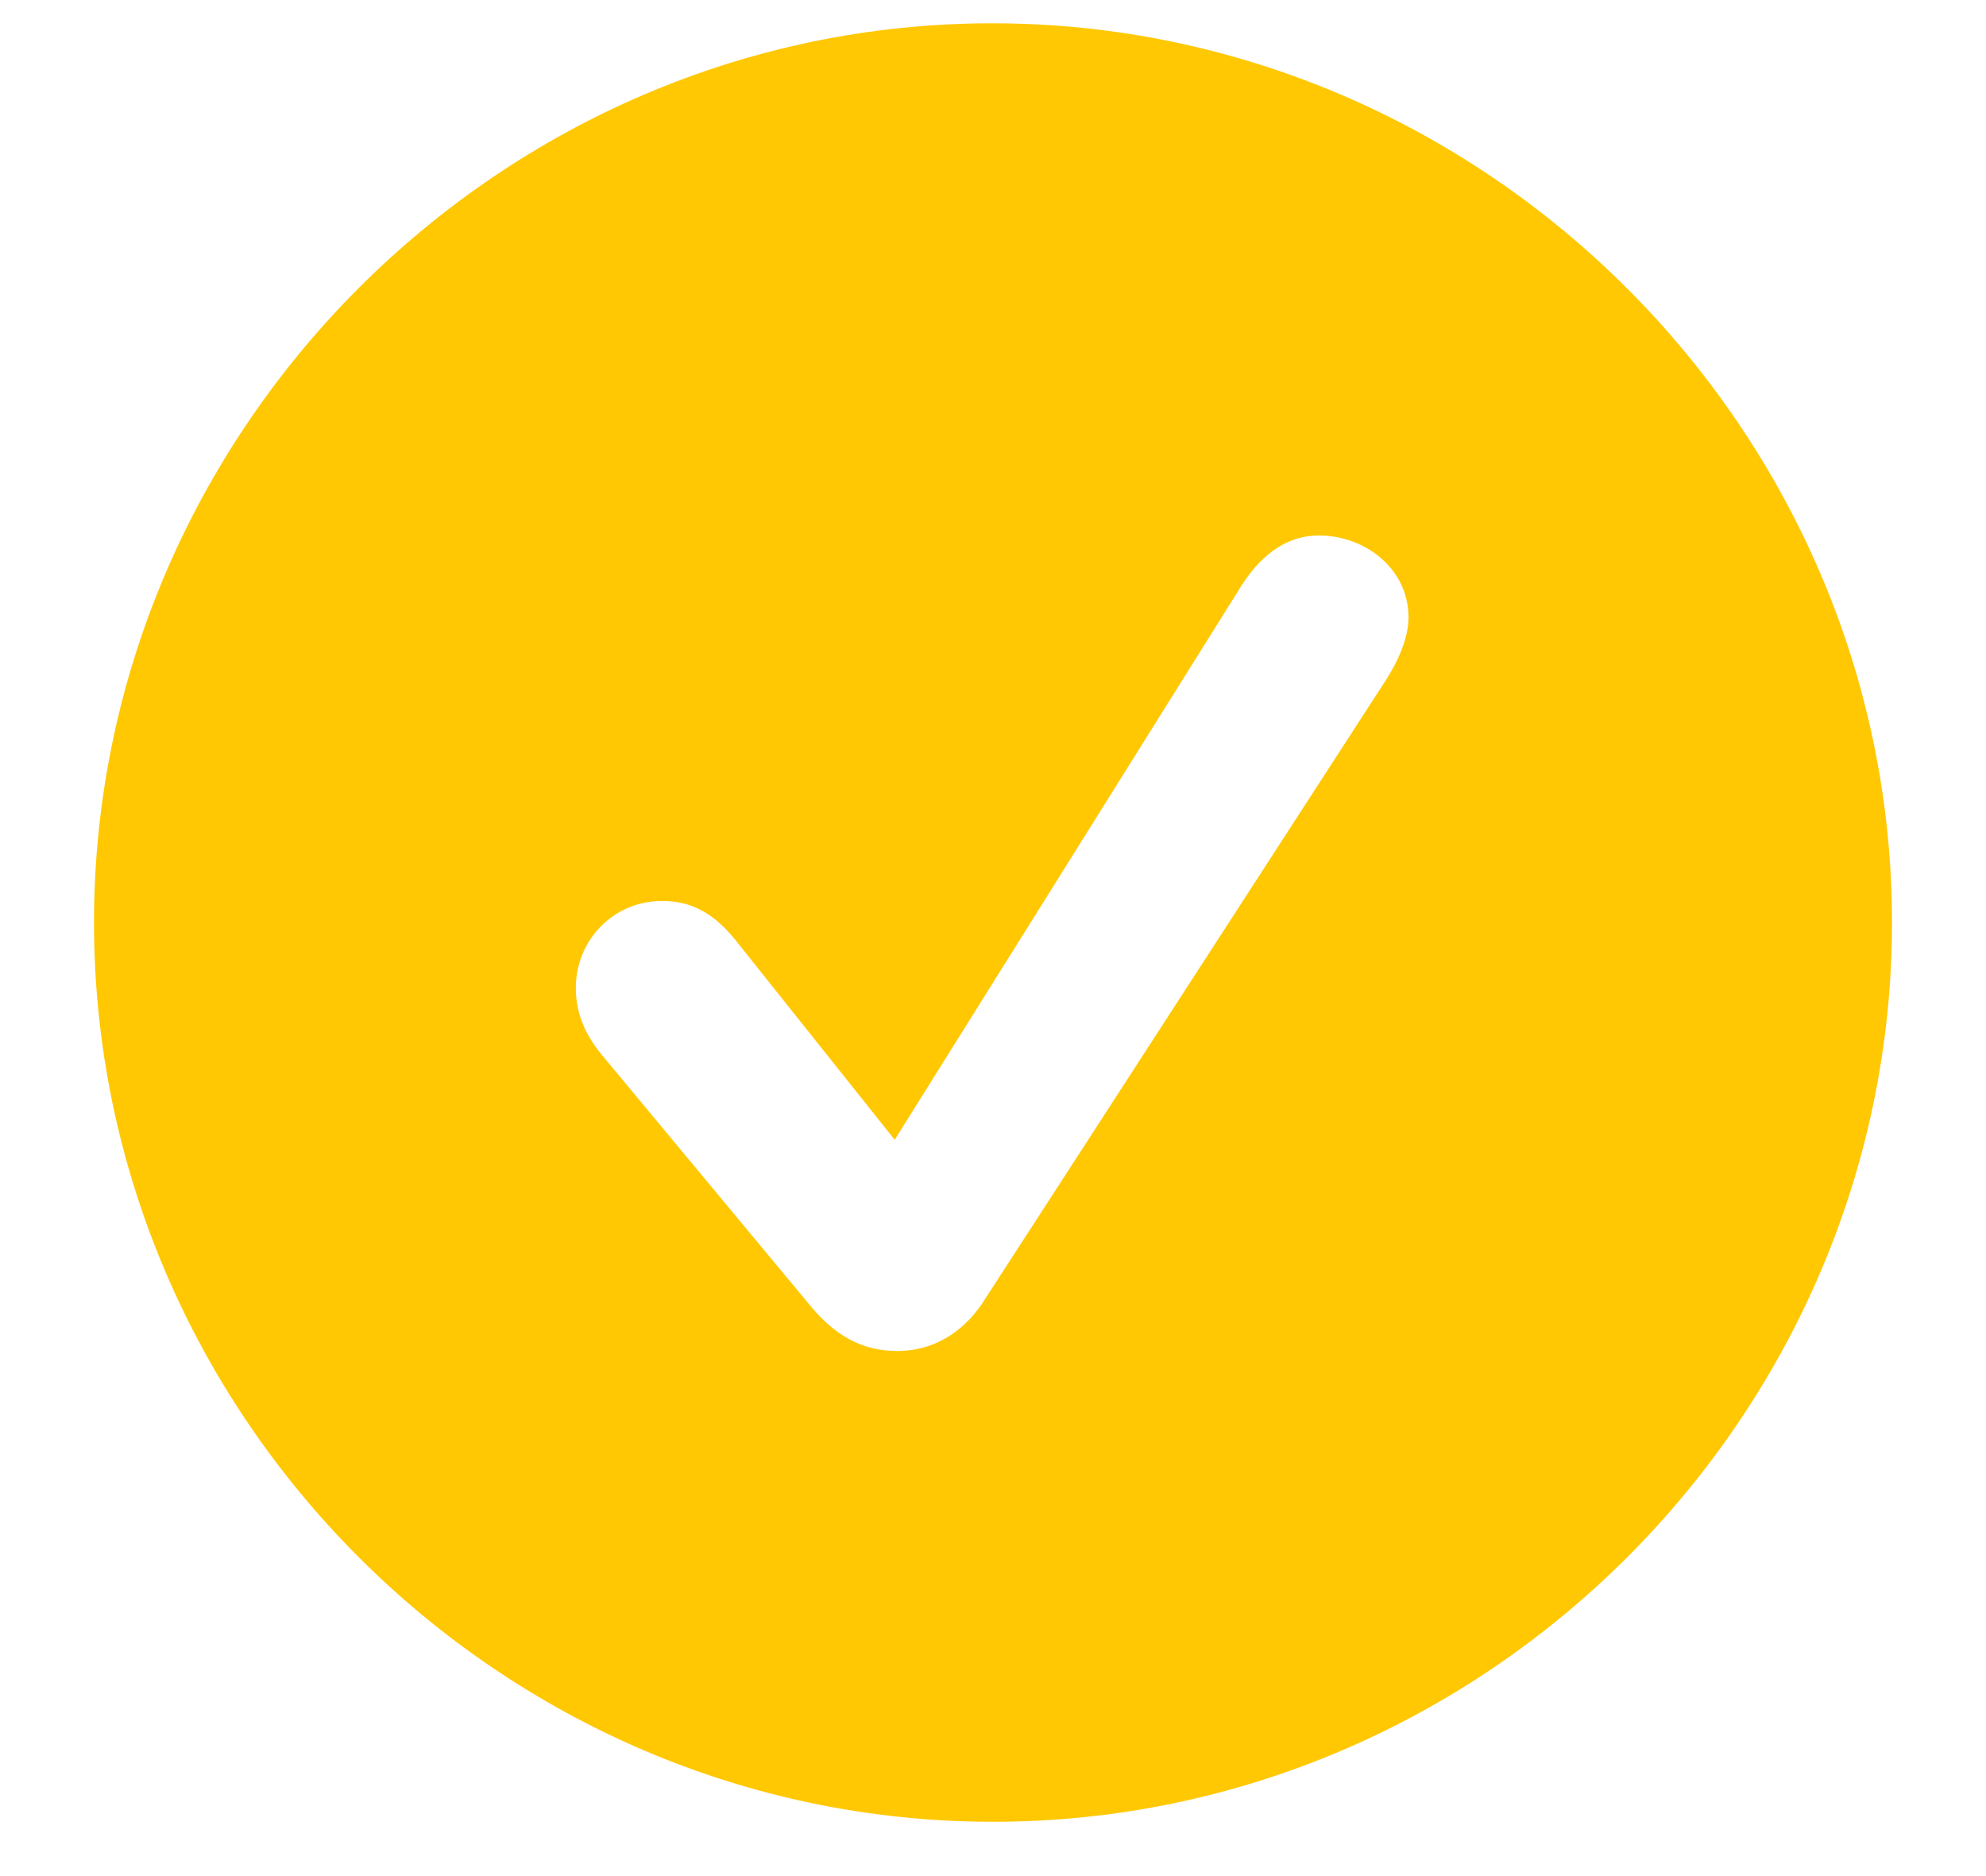 <svg width="18" height="17" viewBox="0 0 18 17" fill="none" xmlns="http://www.w3.org/2000/svg">
<path d="M9 16.508C13.469 16.508 17.148 12.828 17.148 8.359C17.148 3.898 13.461 0.211 8.992 0.211C4.531 0.211 0.852 3.898 0.852 8.359C0.852 12.828 4.531 16.508 9 16.508ZM8.133 12.242C7.812 12.242 7.562 12.102 7.328 11.812L5.445 9.547C5.289 9.352 5.219 9.164 5.219 8.953C5.219 8.516 5.562 8.164 6 8.164C6.258 8.164 6.461 8.266 6.664 8.516L8.109 10.328L11.258 5.297C11.445 5.008 11.68 4.852 11.953 4.852C12.375 4.852 12.766 5.156 12.766 5.594C12.766 5.781 12.672 5.992 12.555 6.172L8.906 11.805C8.719 12.086 8.445 12.242 8.133 12.242Z" fill="#FFC803"/>
</svg>
